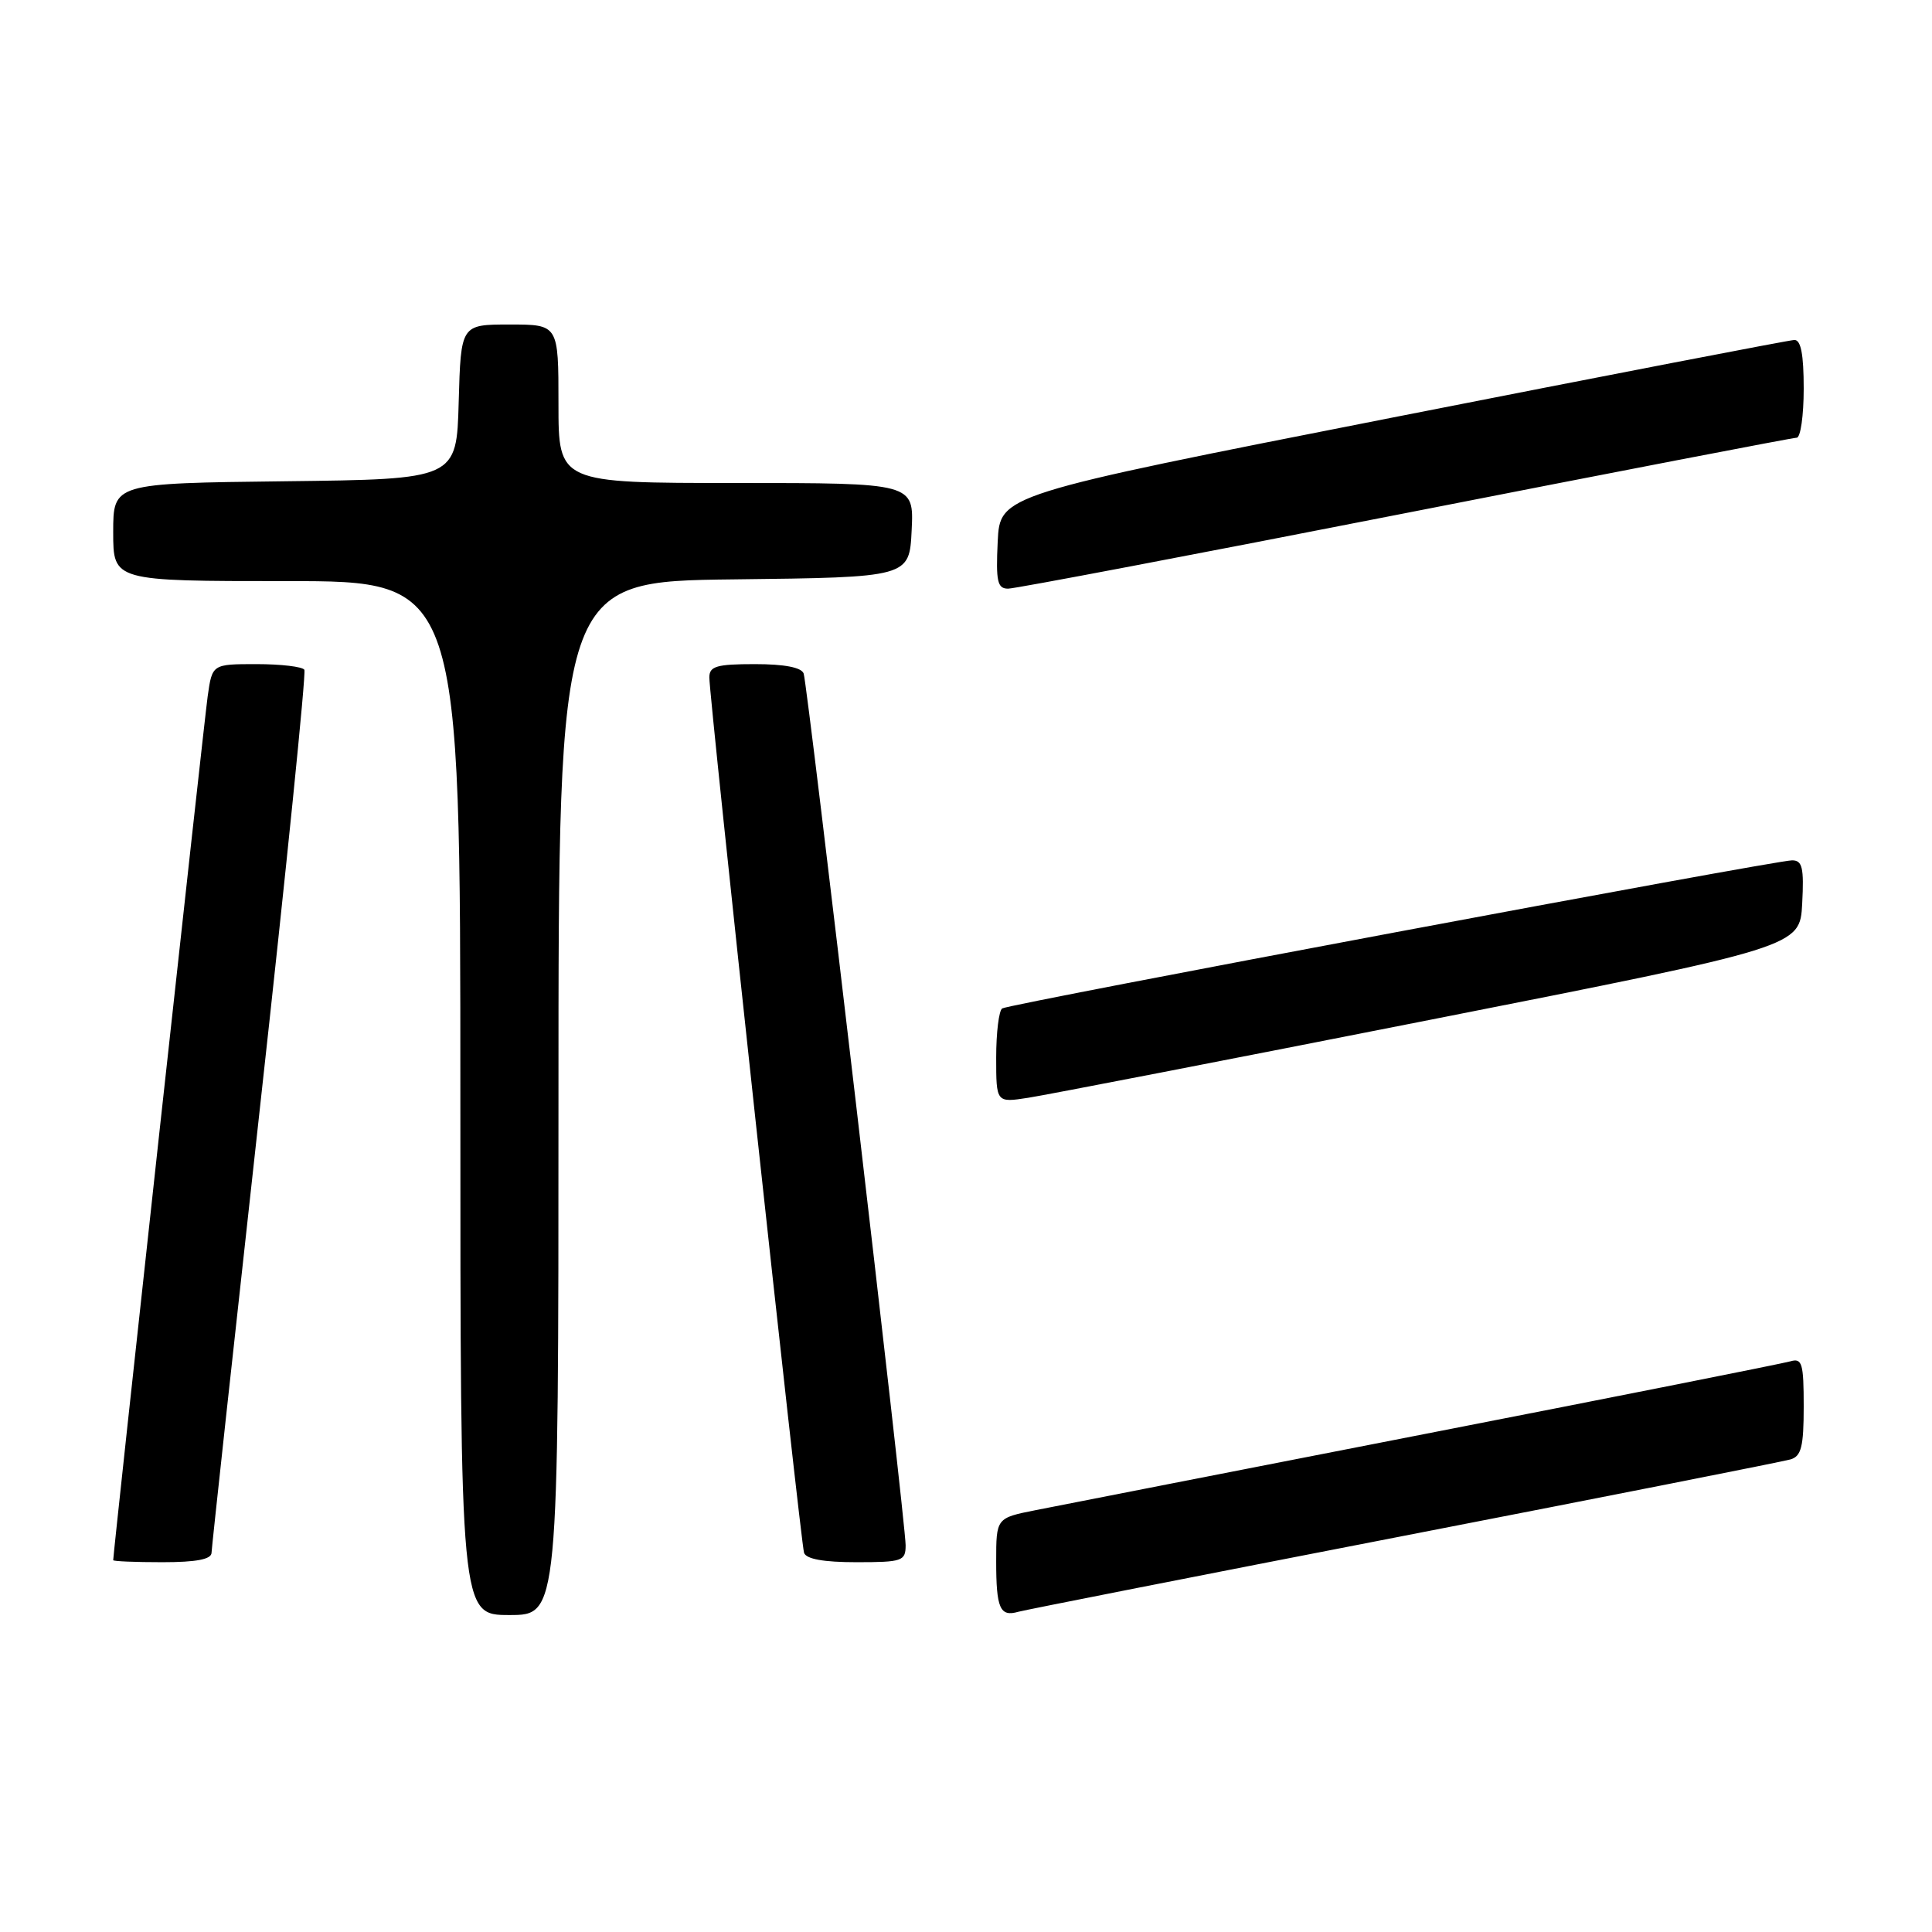 <?xml version="1.0" encoding="UTF-8" standalone="no"?>
<!DOCTYPE svg PUBLIC "-//W3C//DTD SVG 1.1//EN" "http://www.w3.org/Graphics/SVG/1.1/DTD/svg11.dtd" >
<svg xmlns="http://www.w3.org/2000/svg" xmlns:xlink="http://www.w3.org/1999/xlink" version="1.1" viewBox="0 0 256 256">
 <g >
 <path fill="currentColor"
d=" M 74.00 145.52 C 74.00 77.04 74.00 77.04 97.25 76.77 C 120.50 76.50 120.50 76.50 120.80 70.25 C 121.10 64.00 121.10 64.00 97.55 64.00 C 74.00 64.00 74.00 64.00 74.00 53.50 C 74.00 43.00 74.00 43.00 67.53 43.00 C 61.07 43.00 61.07 43.00 60.78 53.25 C 60.50 63.50 60.50 63.50 37.75 63.77 C 15.00 64.04 15.00 64.04 15.00 70.52 C 15.00 77.00 15.00 77.00 38.00 77.00 C 61.00 77.00 61.00 77.00 61.00 145.50 C 61.00 214.00 61.00 214.00 67.50 214.00 C 74.00 214.00 74.00 214.00 74.00 145.52 Z  M 186.00 203.51 C 213.23 198.22 236.29 193.66 237.25 193.38 C 238.68 192.96 239.00 191.69 239.00 186.37 C 239.00 180.65 238.79 179.93 237.25 180.38 C 236.29 180.66 214.57 184.98 189.00 189.97 C 163.43 194.97 140.14 199.52 137.25 200.10 C 132.00 201.14 132.00 201.14 132.00 206.90 C 132.00 213.13 132.50 214.27 134.93 213.57 C 135.79 213.33 158.77 208.80 186.00 203.51 Z  M 28.03 205.75 C 28.05 205.06 30.93 178.62 34.42 147.00 C 37.92 115.38 40.58 89.16 40.33 88.75 C 40.08 88.34 37.24 88.00 34.00 88.00 C 28.12 88.00 28.12 88.00 27.52 92.25 C 27.04 95.66 15.00 205.75 15.00 206.73 C 15.00 206.88 17.92 207.00 21.50 207.00 C 26.02 207.00 28.01 206.62 28.03 205.75 Z  M 120.00 204.75 C 120.01 201.75 107.03 90.85 106.49 89.25 C 106.21 88.44 103.96 88.00 100.03 88.00 C 94.96 88.00 94.00 88.28 93.99 89.75 C 93.97 92.36 106.08 204.30 106.54 205.75 C 106.81 206.58 109.12 207.00 113.47 207.00 C 119.57 207.00 120.00 206.85 120.00 204.75 Z  M 189.50 135.13 C 238.50 125.46 238.50 125.46 238.80 119.73 C 239.05 114.96 238.82 114.00 237.46 114.00 C 235.19 114.00 133.79 133.01 132.80 133.62 C 132.36 133.90 132.00 136.82 132.00 140.12 C 132.00 146.12 132.00 146.12 136.25 145.46 C 138.59 145.10 162.55 140.45 189.50 135.13 Z  M 186.20 68.00 C 214.22 62.50 237.56 58.00 238.07 58.00 C 238.58 58.00 239.00 55.08 239.00 51.50 C 239.00 46.94 238.63 45.01 237.75 45.05 C 237.06 45.07 213.10 49.70 184.50 55.33 C 132.50 65.56 132.50 65.56 132.20 71.78 C 131.95 77.05 132.16 78.00 133.58 78.00 C 134.50 78.00 158.18 73.50 186.20 68.00 Z "/>
</g>
</svg>